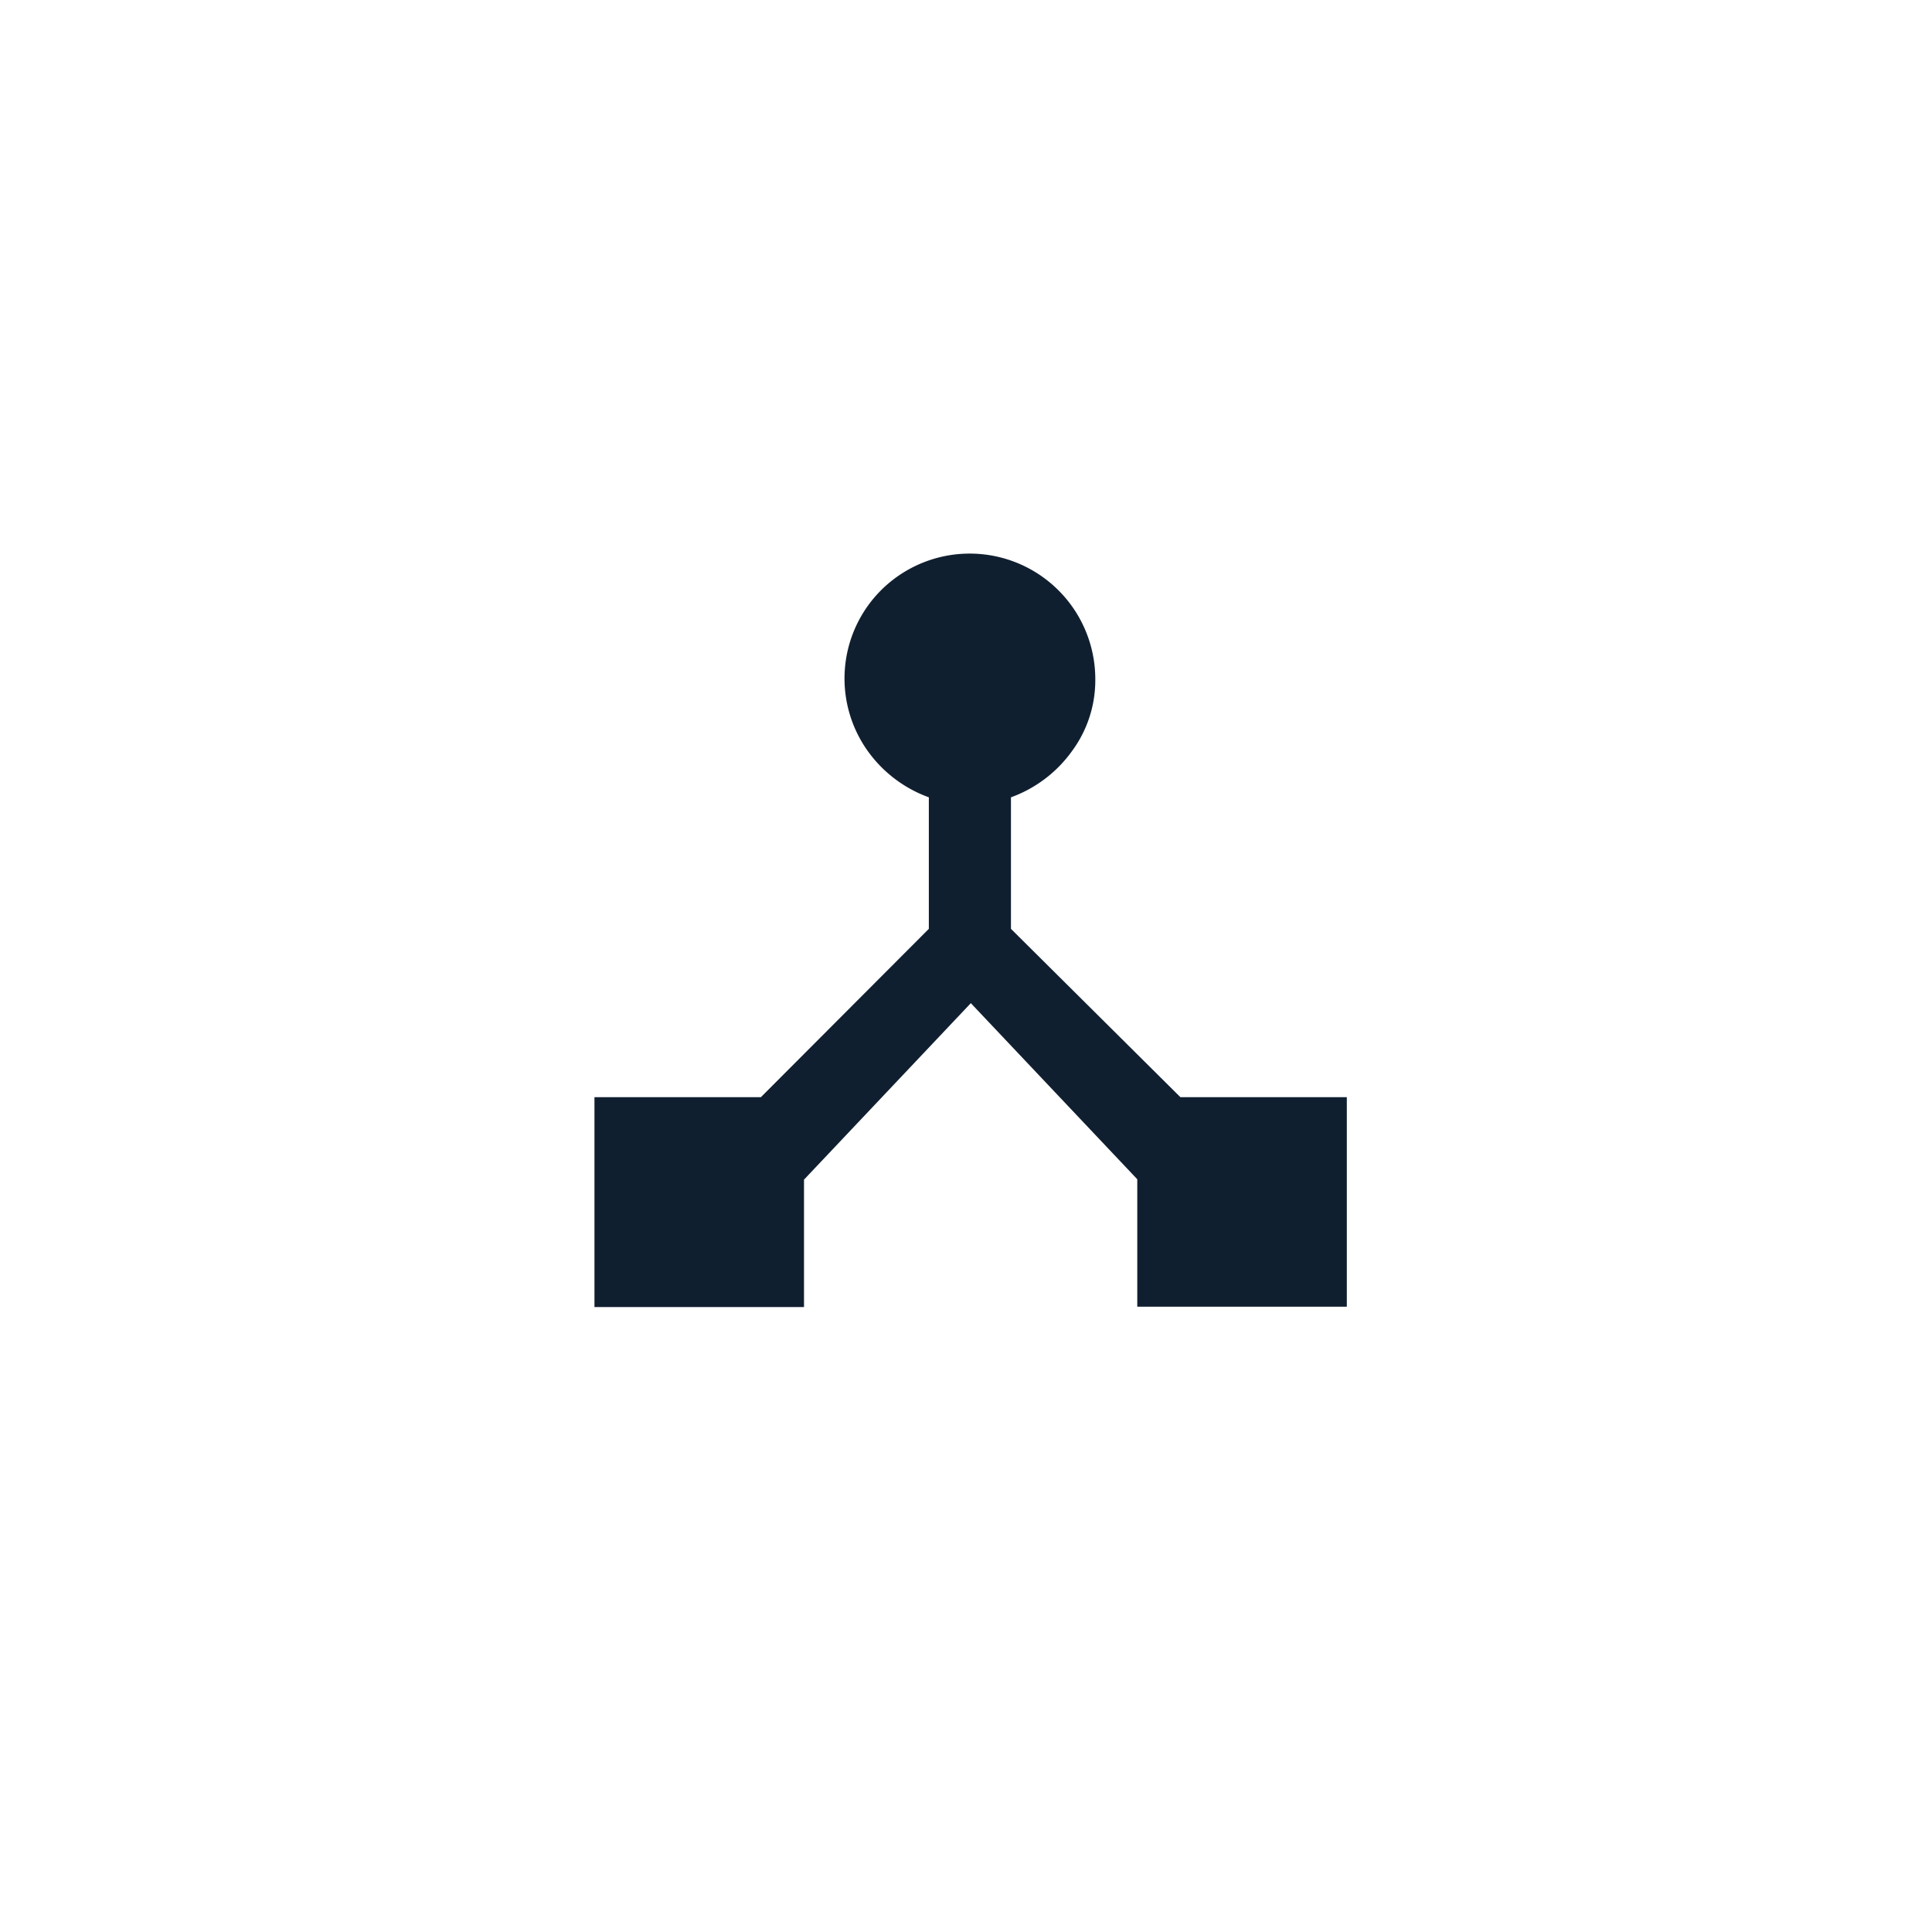 <svg id="Layer_1" data-name="Layer 1" xmlns="http://www.w3.org/2000/svg" viewBox="0 0 52 52"><defs><style>.cls-1{fill:none;}.cls-2{fill:#101f30;}</style></defs><title>icon-hierarchies-primary</title><rect class="cls-1" width="52" height="52"/><path class="cls-2" d="M31.77,29.53h4.48v5.64H30.61V31.74L26.13,27l-4.49,4.75v3.43H16V29.53h4.48L25,25V21.46a3.48,3.48,0,0,1-1.64-1.24,3.36,3.36,0,0,1,.35-4.33,3.38,3.38,0,0,1,5.77,2.4,3.21,3.21,0,0,1-.63,1.93,3.48,3.48,0,0,1-1.64,1.24V25Z"/></svg>